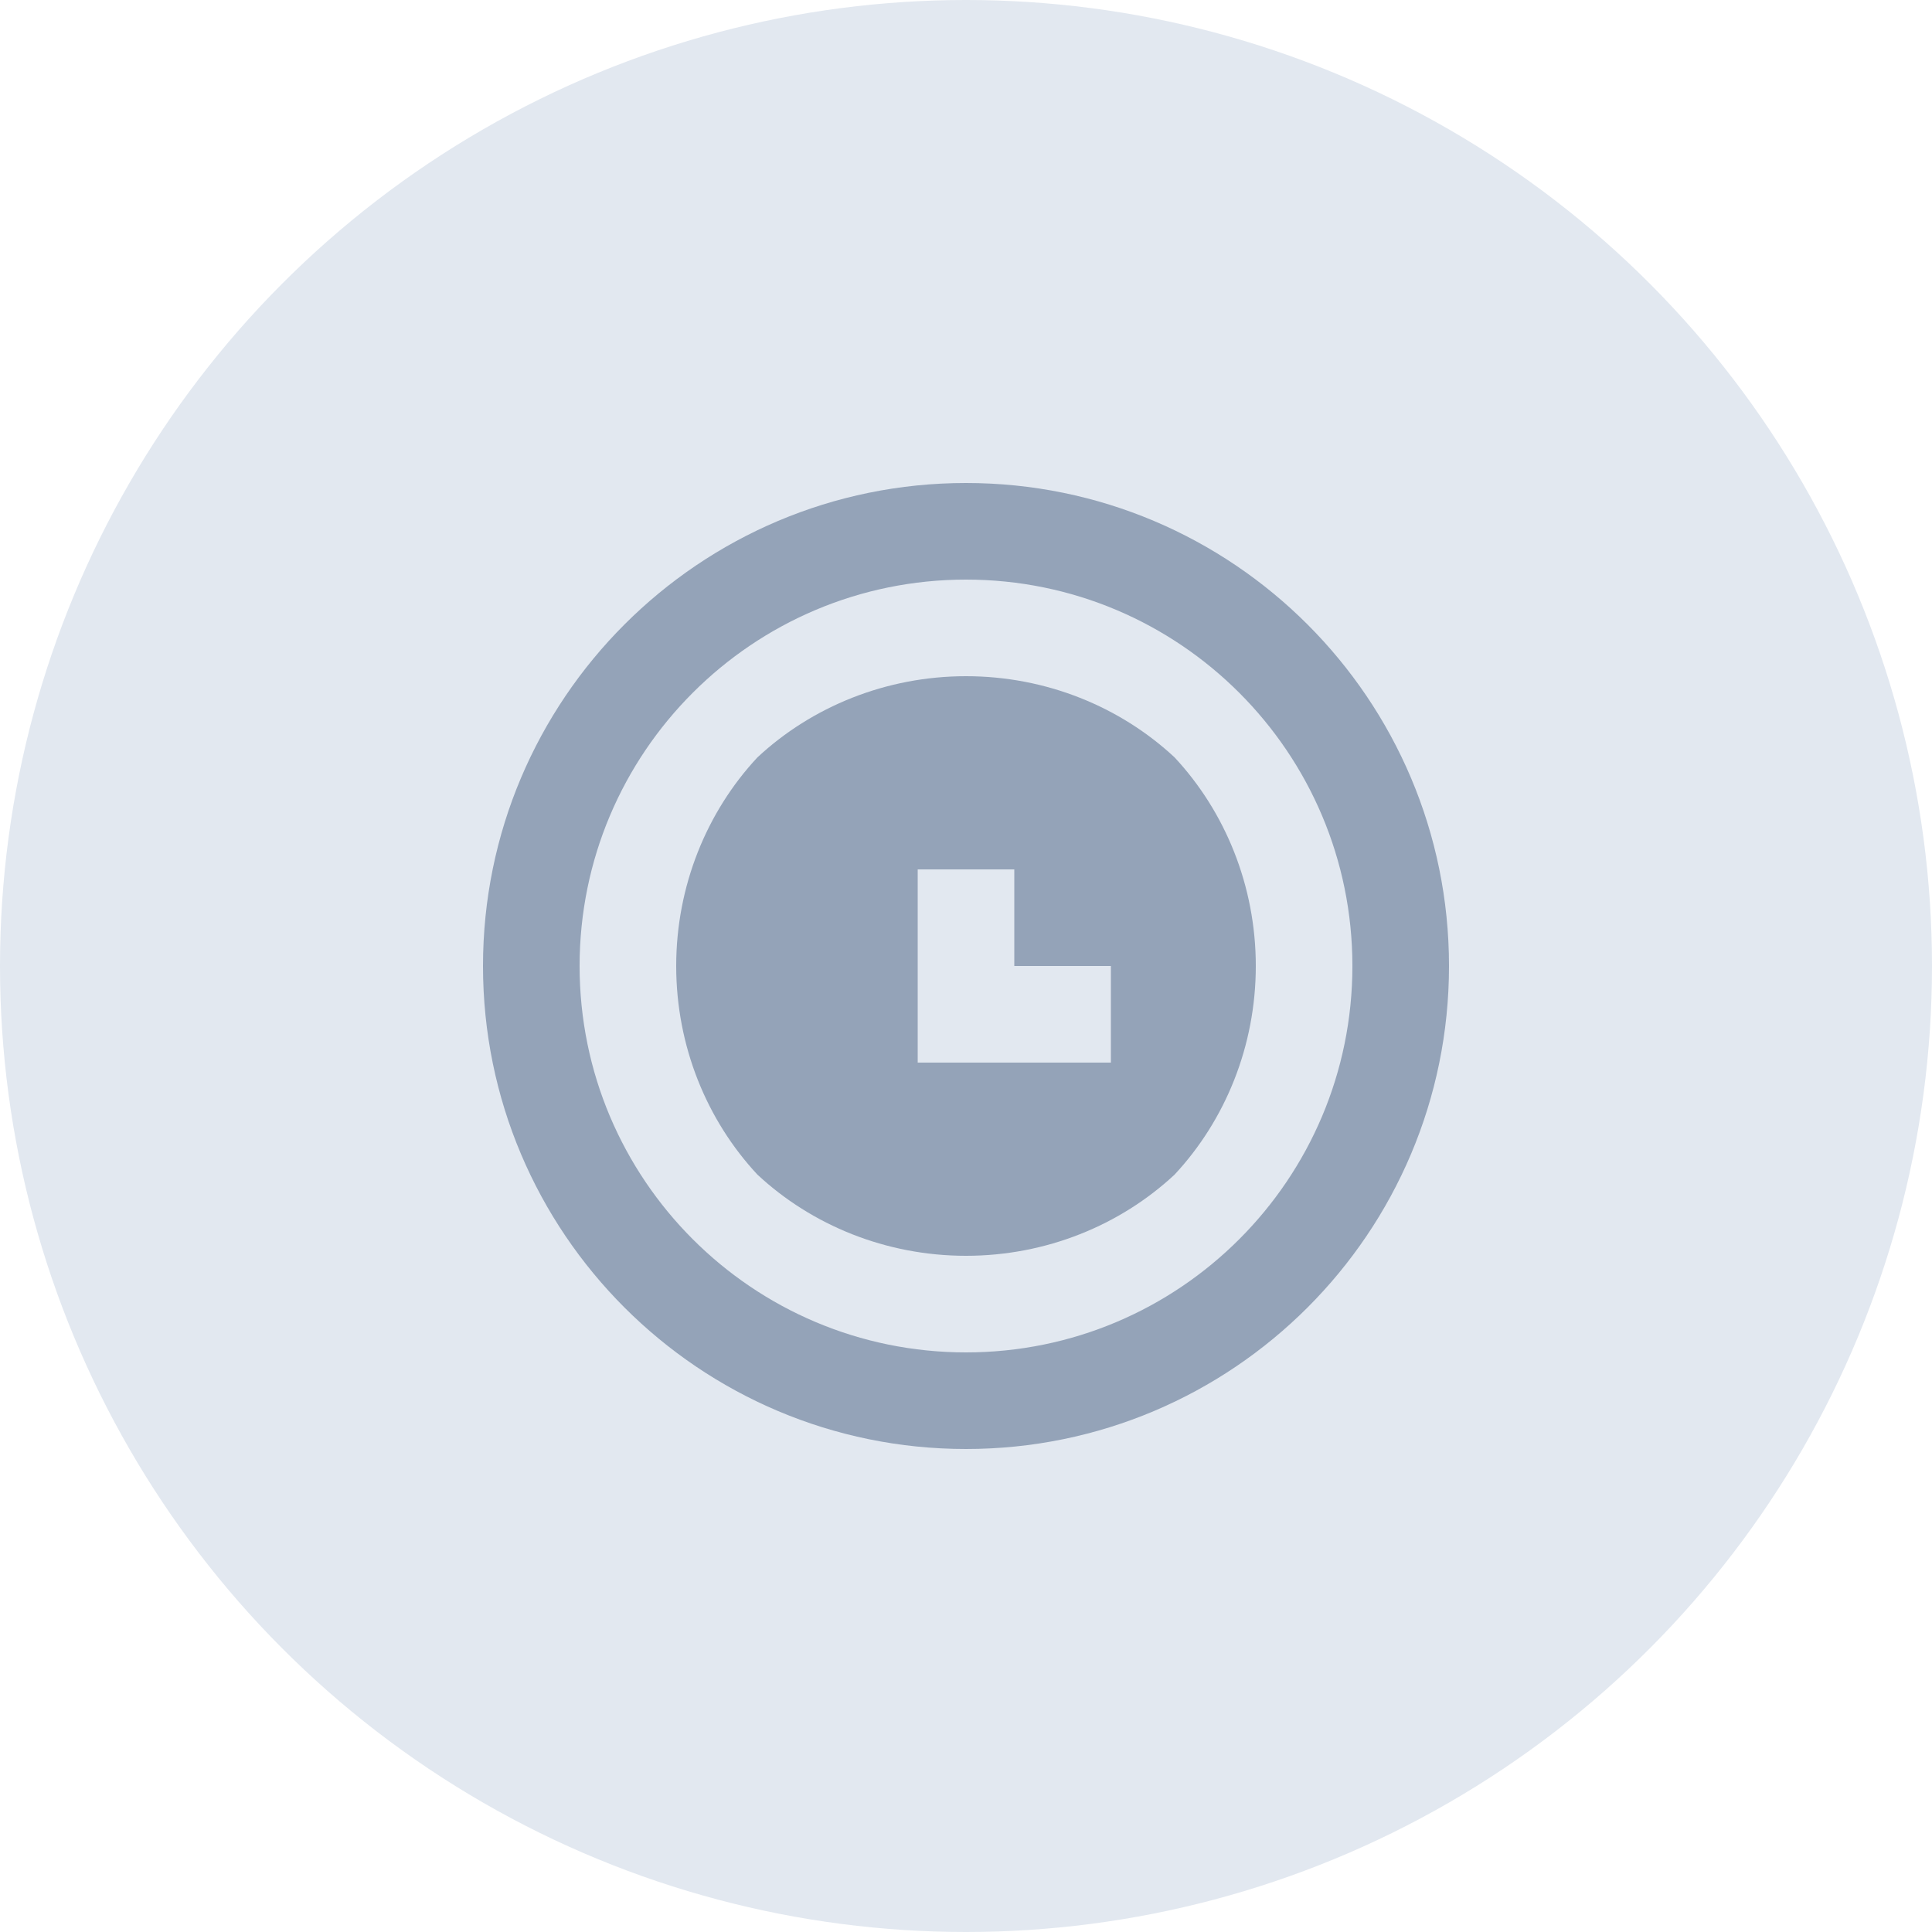 <?xml version="1.0" encoding="UTF-8" standalone="no"?>
<svg width="32" height="32" viewBox="0 0 32 32" fill="none" xmlns="http://www.w3.org/2000/svg">
  <circle cx="16" cy="16" r="16" fill="#E2E8F0"/>
  <path d="M16 8C11.582 8 8 11.582 8 16C8 20.418 11.582 24 16 24C20.418 24 24 20.418 24 16C24 11.582 20.418 8 16 8ZM16 9.6C19.535 9.6 22.4 12.465 22.4 16C22.4 19.535 19.535 22.4 16 22.4C12.465 22.4 9.6 19.535 9.6 16C9.6 12.465 12.465 9.6 16 9.6Z" fill="#94A3B8"/>
  <path d="M16 11.2C14.675 11.2 13.445 11.706 12.545 12.545C11.706 13.445 11.2 14.675 11.2 16C11.2 17.326 11.706 18.555 12.545 19.455C13.445 20.294 14.675 20.8 16 20.8C17.326 20.8 18.555 20.294 19.455 19.455C20.294 18.555 20.8 17.326 20.8 16C20.8 14.675 20.294 13.445 19.455 12.545C18.555 11.706 17.326 11.2 16 11.2Z" fill="#94A3B8"/>
  <path d="M16.8 14.4H15.2V17.6H18.4V16H16.8V14.4Z" fill="#E2E8F0"/>
</svg>